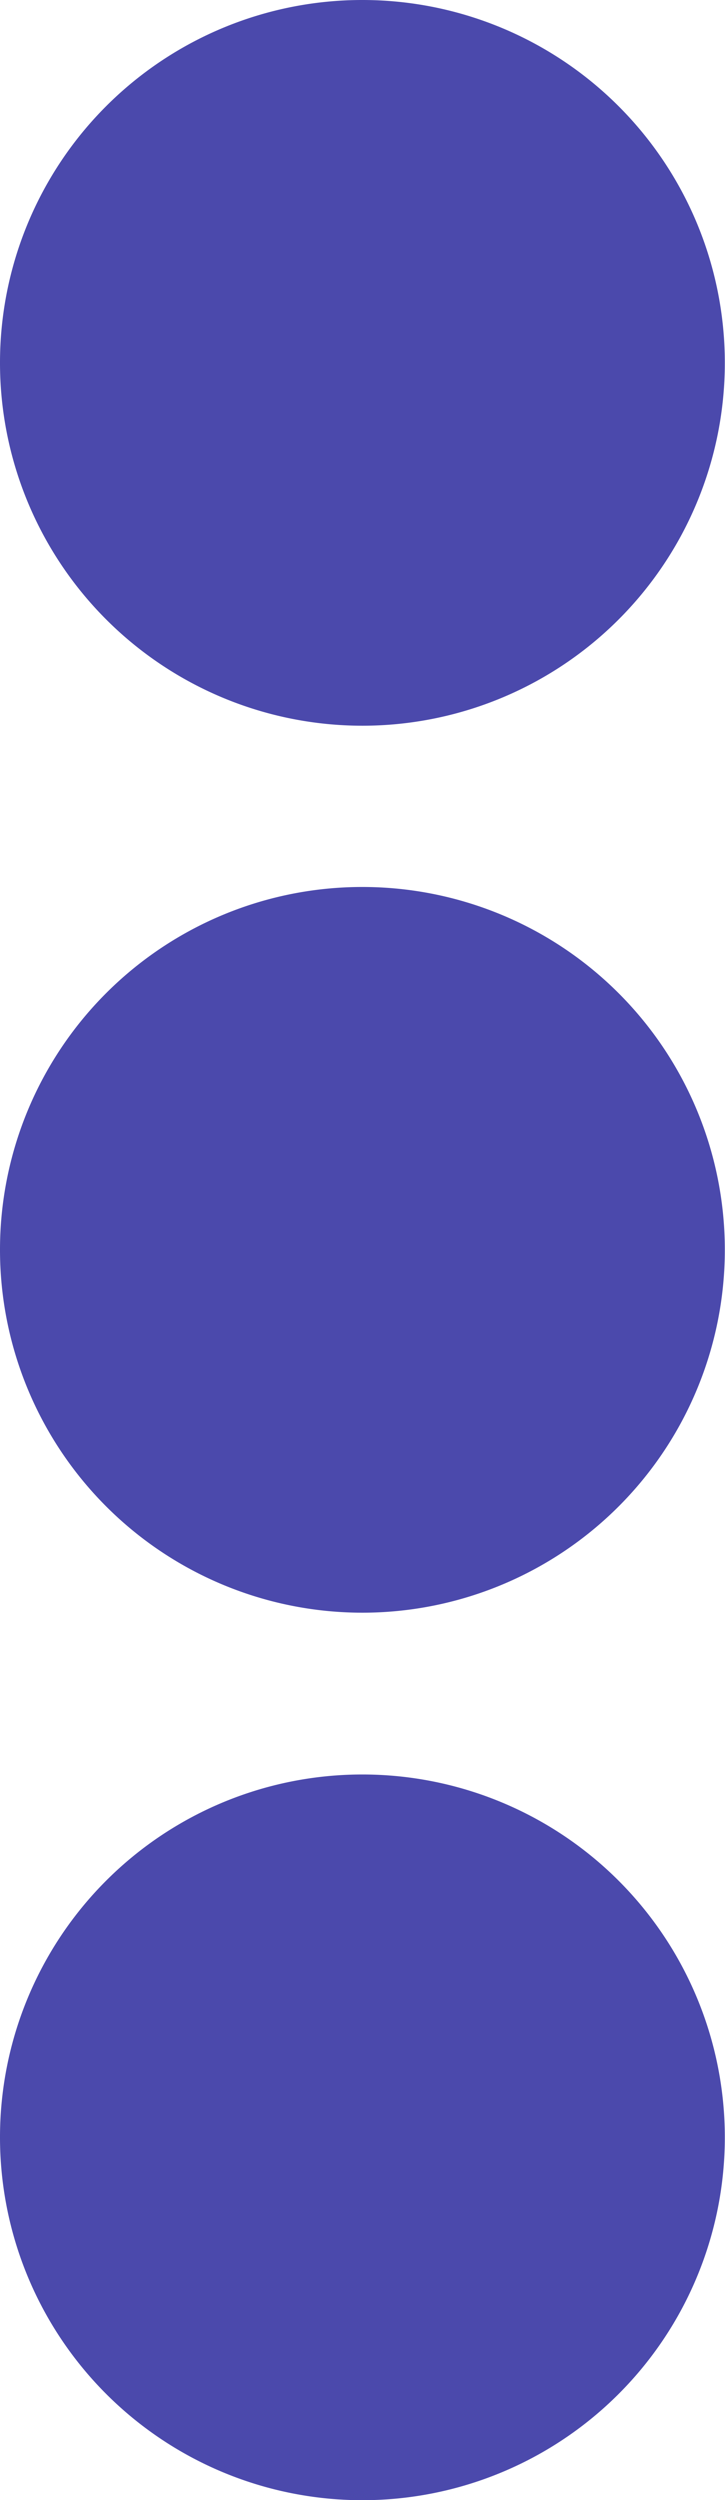 <svg xmlns="http://www.w3.org/2000/svg" width="4.065" height="14" viewBox="0 0 4.065 14">
  <path 
    id="Icon_awesome-ellipsis-v" data-name="Icon awesome-ellipsis-v" d="M3.72,5.53A2.032,2.032,0,1,1,1.688,7.563,2.031,2.031,0,0,1,3.72,5.53ZM1.688,2.595A2.032,2.032,0,1,0,3.72.563,2.031,2.031,0,0,0,1.688,2.595Zm0,9.935A2.032,2.032,0,1,0,3.72,10.5,2.031,2.031,0,0,0,1.688,12.53Z" transform="translate(-1.688 -0.563)" 
    fill="#4B49AC"
  />
</svg>
